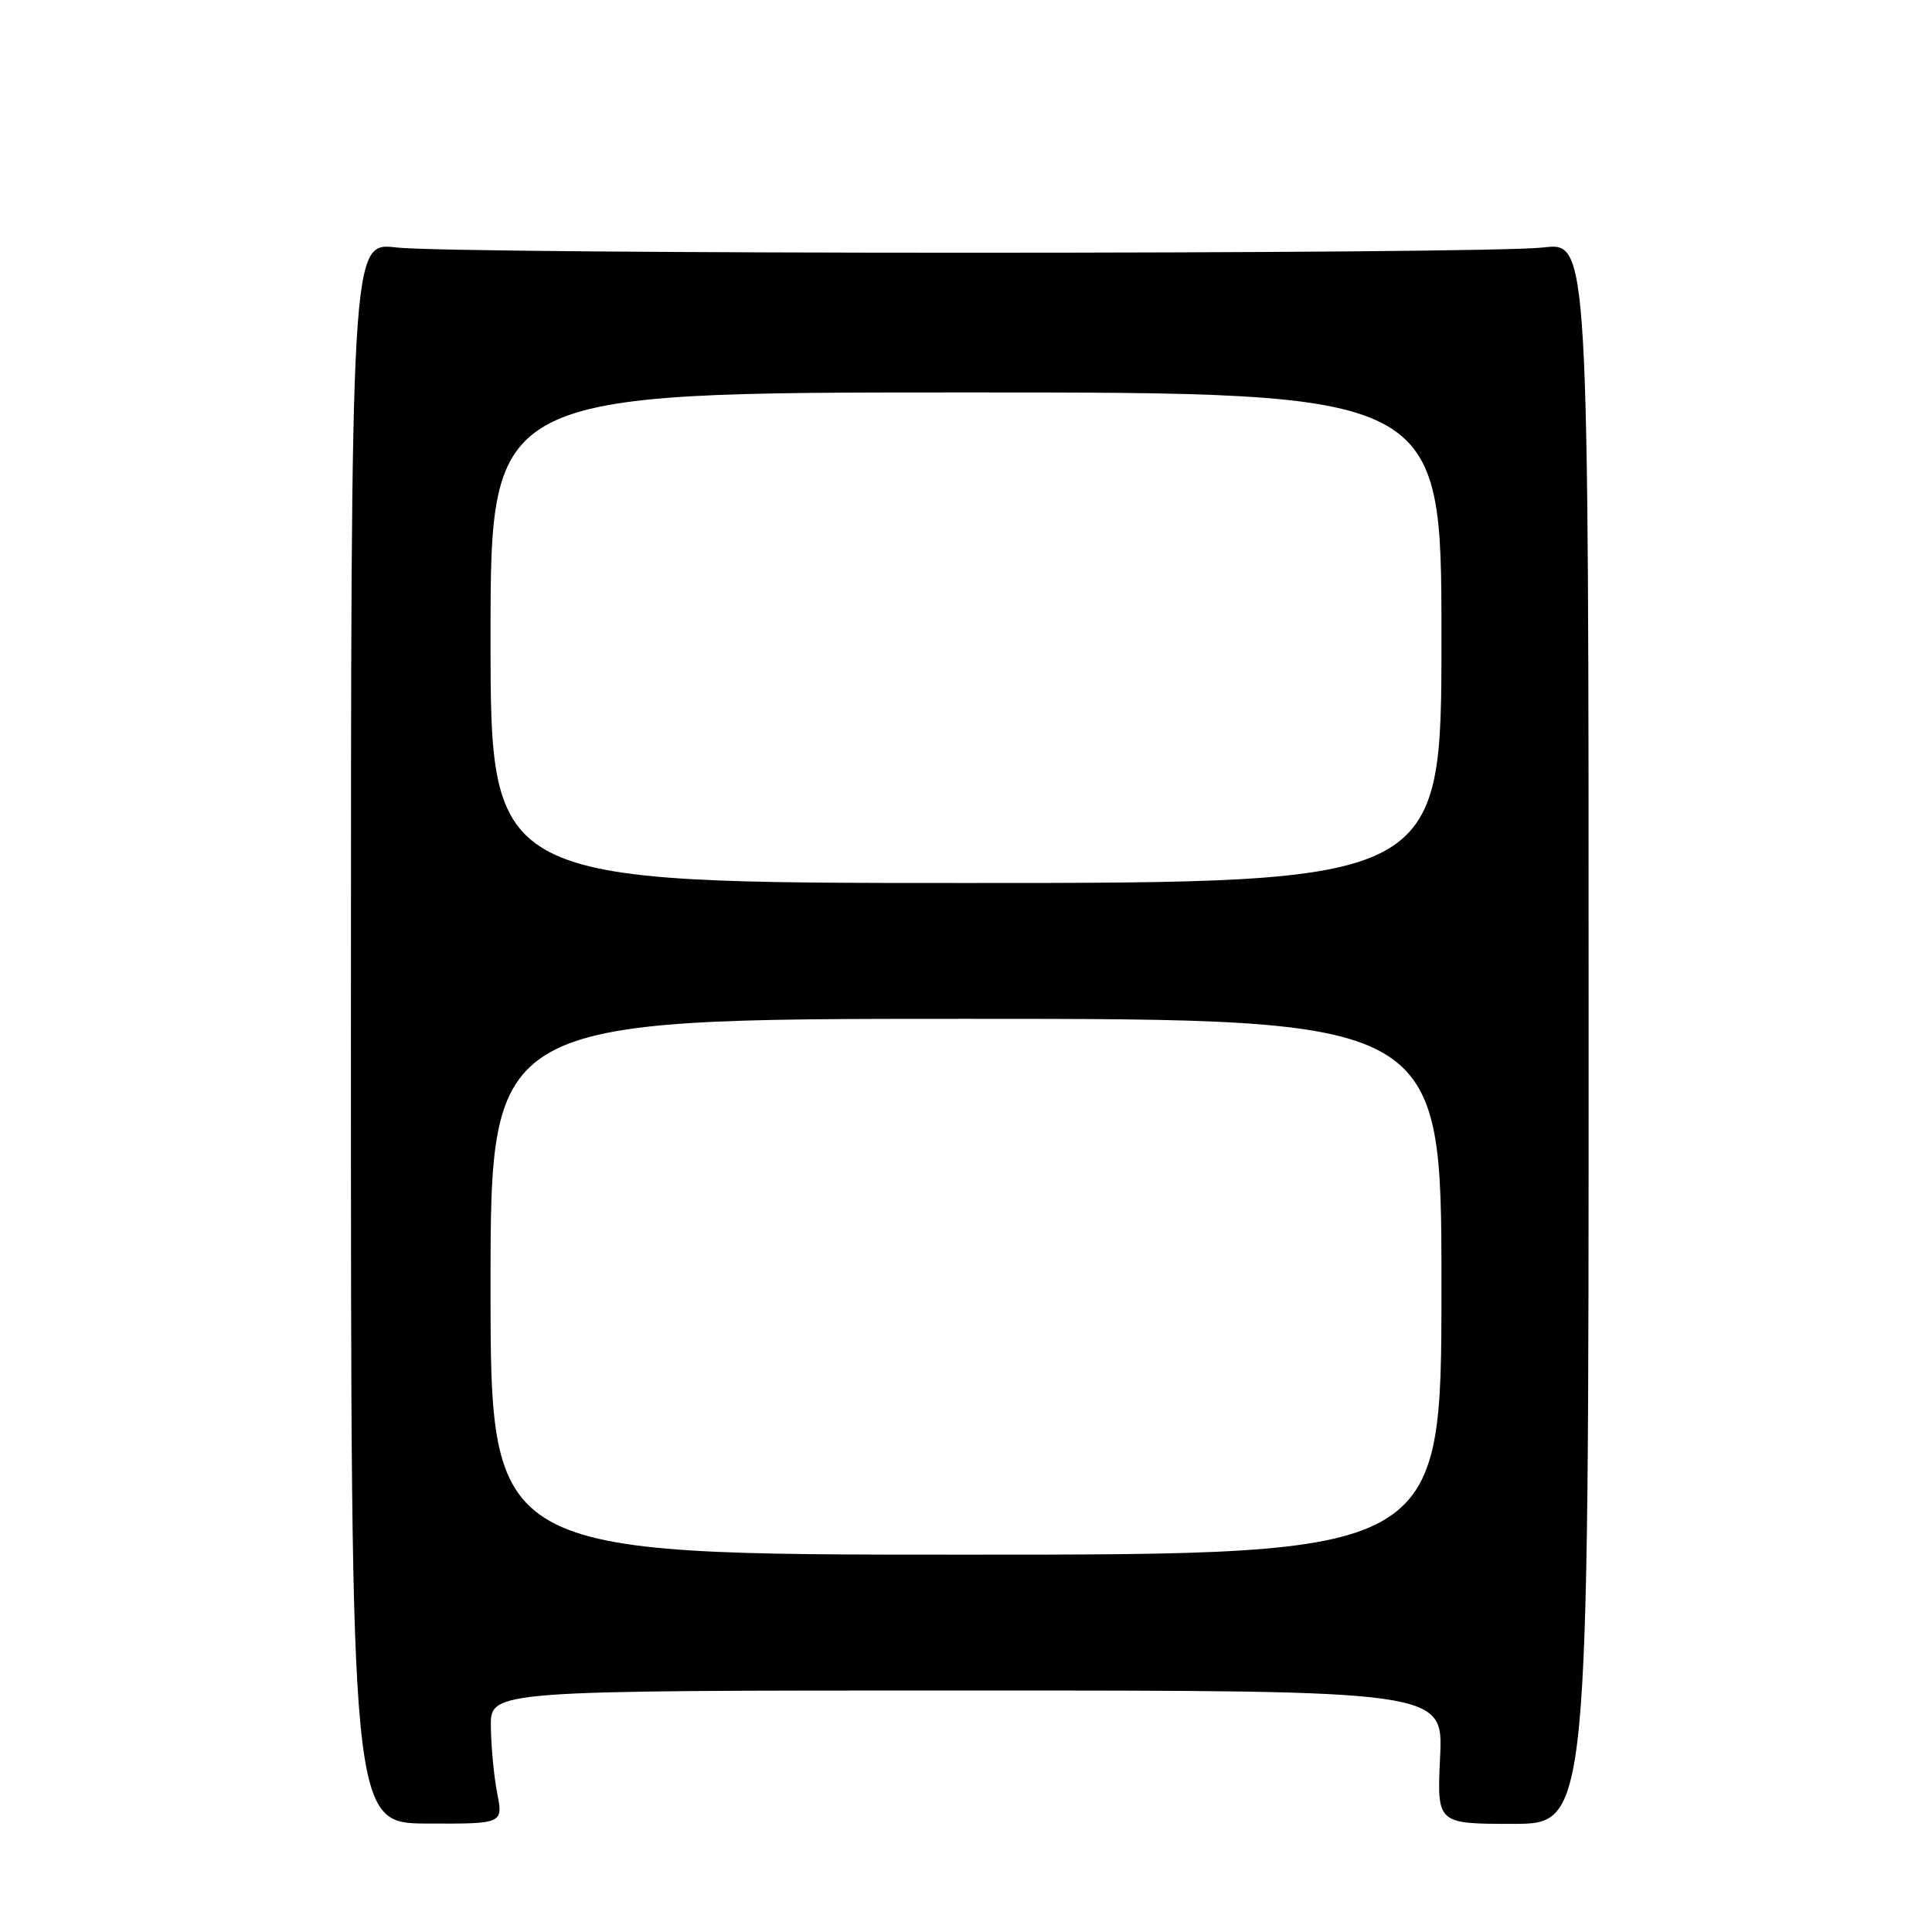 <?xml version="1.0" encoding="UTF-8" standalone="no"?>
<!DOCTYPE svg PUBLIC "-//W3C//DTD SVG 1.1//EN" "http://www.w3.org/Graphics/SVG/1.1/DTD/svg11.dtd" >
<svg xmlns="http://www.w3.org/2000/svg" xmlns:xlink="http://www.w3.org/1999/xlink" version="1.1" viewBox="0 0 256 256">
 <g >
 <path fill="currentColor"
d=" M 65.88 237.59 C 65.44 235.34 65.07 231.36 65.04 228.75 C 65.00 224.00 65.00 224.00 128.12 224.00 C 191.24 224.00 191.24 224.00 190.82 232.83 C 190.40 241.67 190.40 241.67 200.45 241.67 C 210.50 241.67 210.50 241.67 210.50 136.87 C 210.50 32.08 210.50 32.08 204.50 32.79 C 196.68 33.72 60.32 33.72 52.50 32.79 C 46.50 32.08 46.50 32.08 46.50 136.83 C 46.50 241.58 46.50 241.58 56.59 241.63 C 66.67 241.67 66.67 241.67 65.88 237.59 Z  M 65.00 170.50 C 65.00 135.00 65.00 135.00 128.00 135.00 C 191.00 135.00 191.00 135.00 191.00 170.50 C 191.00 206.00 191.00 206.00 128.00 206.00 C 65.00 206.00 65.00 206.00 65.00 170.50 Z  M 65.00 84.50 C 65.00 52.00 65.00 52.00 128.00 52.00 C 191.00 52.00 191.00 52.00 191.00 84.50 C 191.00 117.00 191.00 117.00 128.00 117.00 C 65.00 117.00 65.00 117.00 65.00 84.50 Z "/>
</g>
</svg>